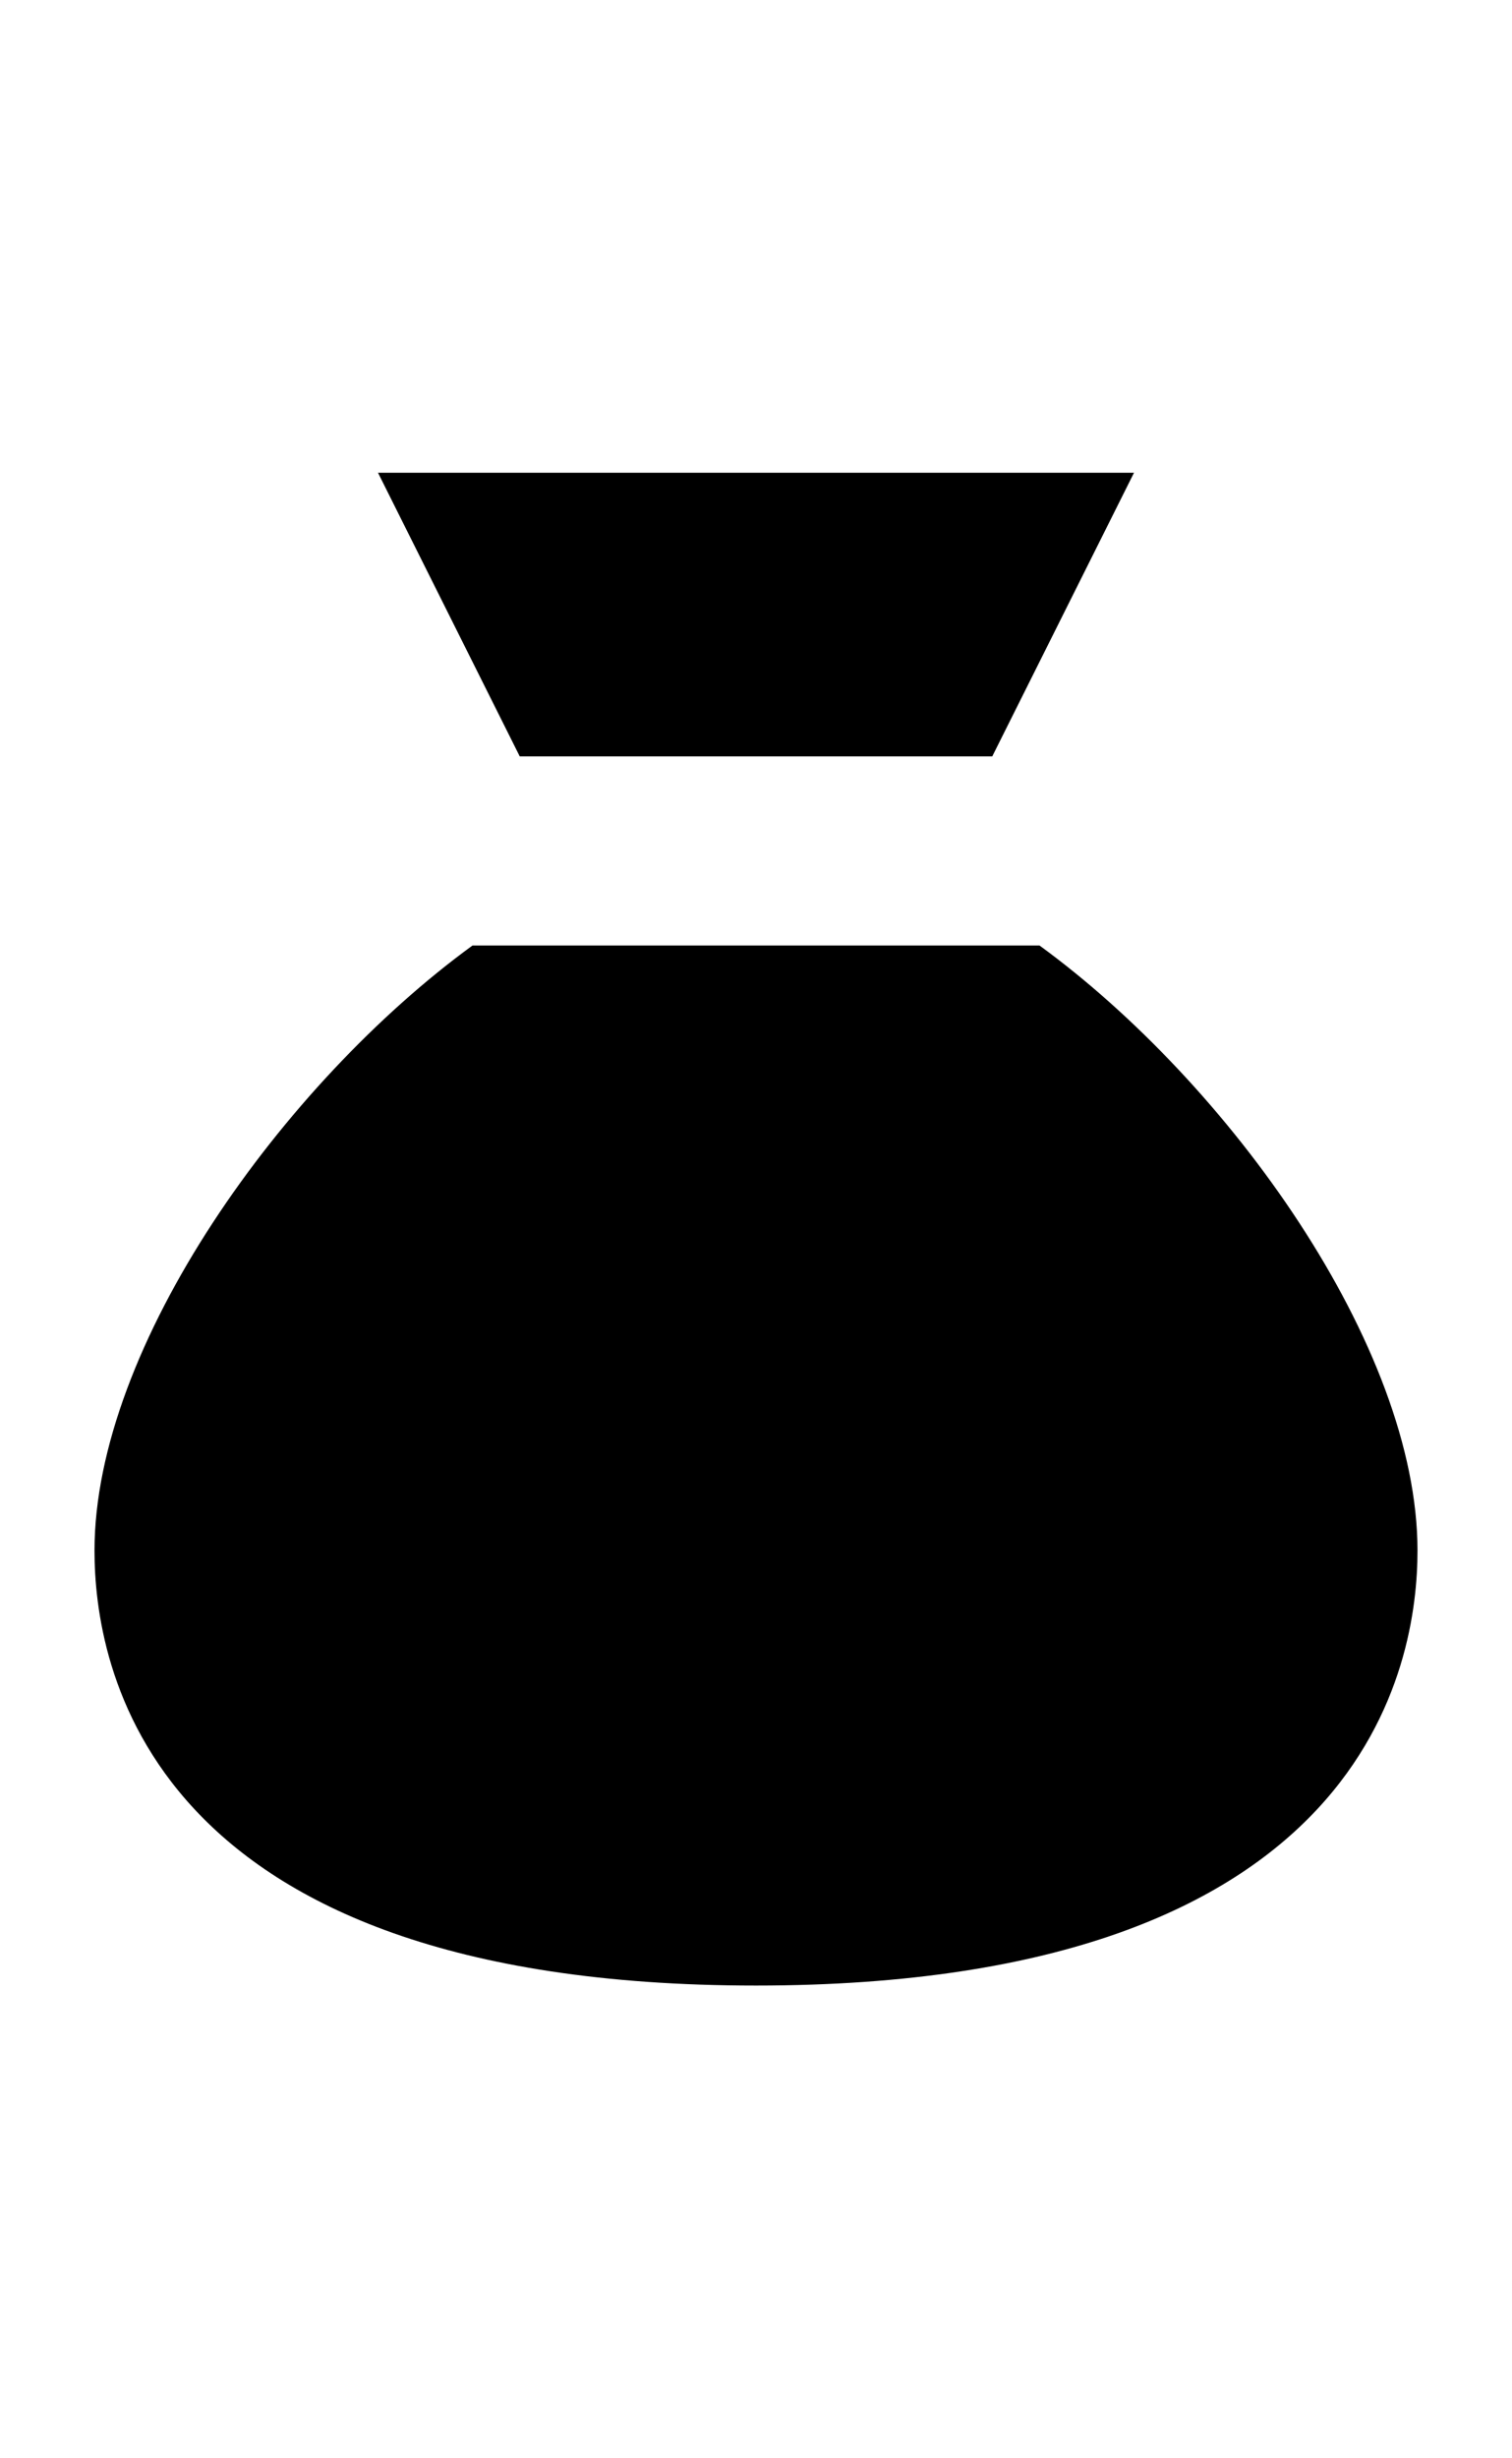 <svg width="16" height="26" viewBox="0 0 16 26" fill="none" xmlns="http://www.w3.org/2000/svg">
<rect width="16" height="26" fill="white"/>
<path d="M10.5 8L12 5H4L5.5 8H10.5Z" fill="black"/>
<path d="M11 10H5C3 11.458 1 14.235 1 16.4C1 17.573 1.5 21 8 21C14.495 21 15 17.569 15 16.4C15 14.235 13 11.458 11 10Z" fill="black"/>
</svg>
